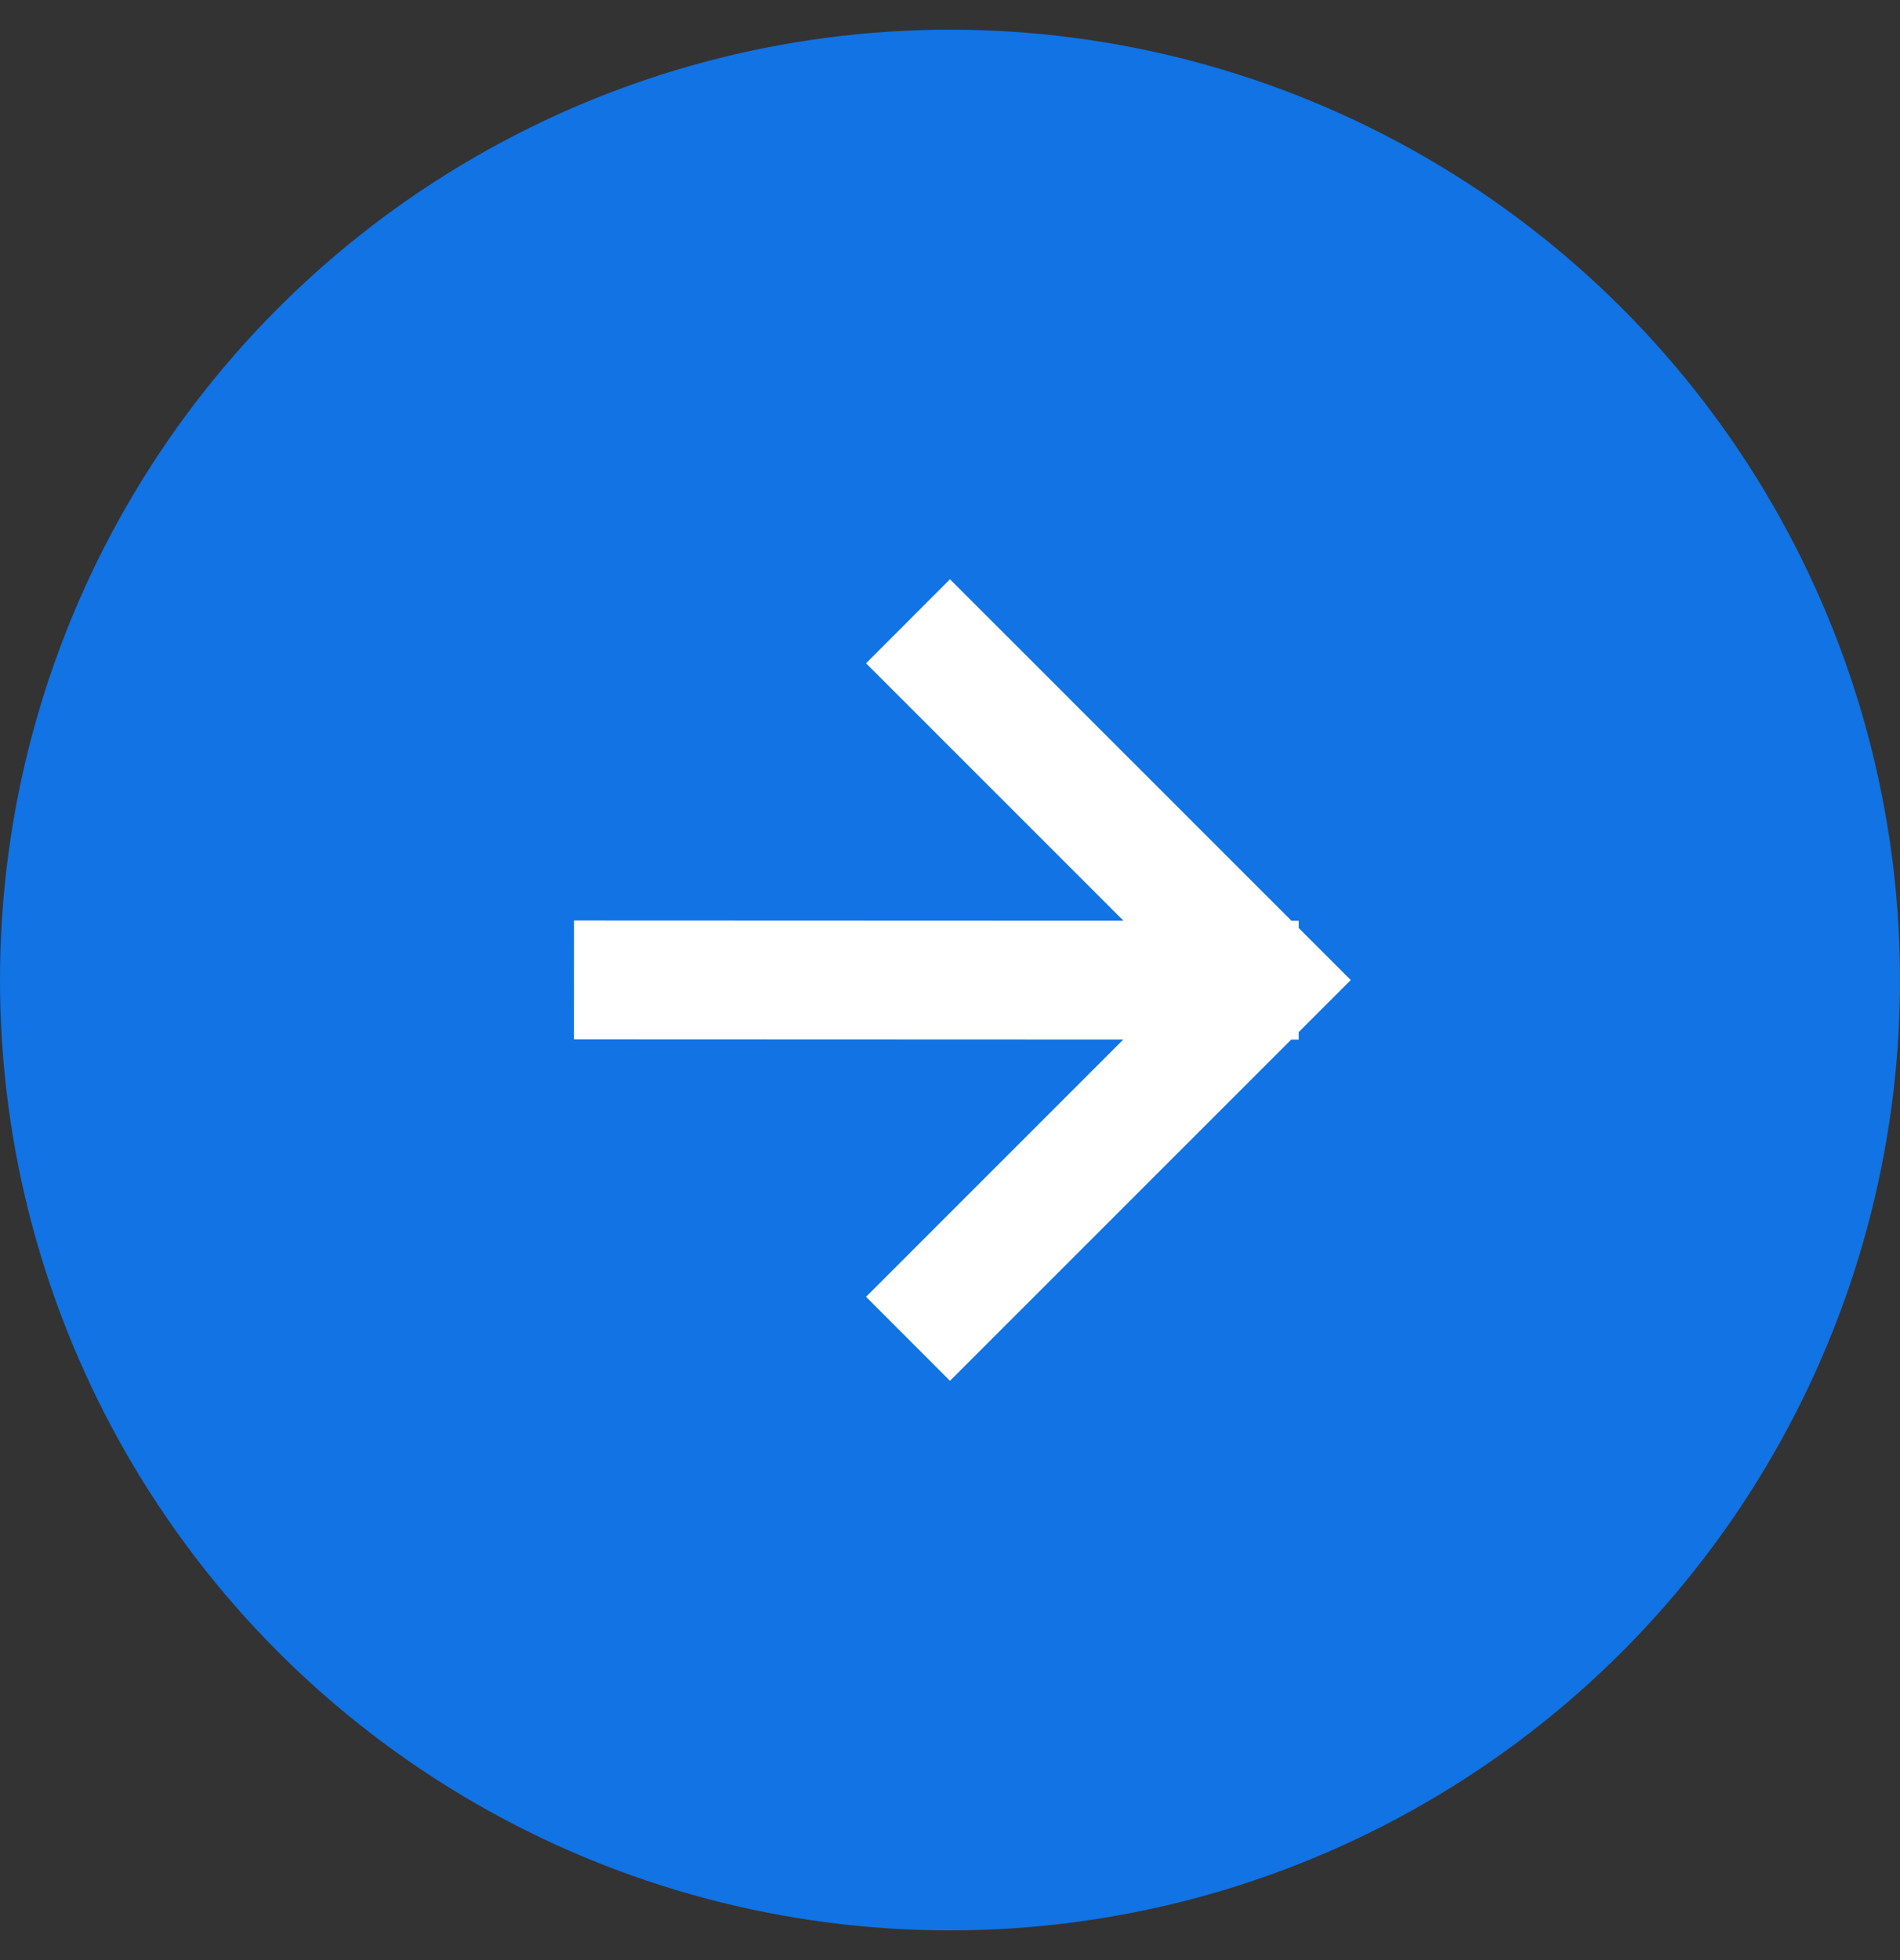<?xml version="1.0" encoding="UTF-8"?>
<svg width="32px" height="33px" viewBox="0 0 32 33" version="1.1" xmlns="http://www.w3.org/2000/svg" xmlns:xlink="http://www.w3.org/1999/xlink">
    <rect x="0" y="0" width="32" height="33" fill="#333333" stroke="none"/>
    <g id="Symbols" stroke="none" stroke-width="1" fill="none" fill-rule="evenodd">
        <g id="search_form" transform="translate(-581, -9)">
            <g id="Group" transform="translate(581, 9.5)">
                <circle id="Oval" fill="#1173E4" cx="16" cy="16" r="16"></circle>
                <g id="arrow_icon" transform="translate(8, 8)" stroke="#FFFFFF" stroke-linecap="square" stroke-width="2">
                    <path d="M13.333,8.002 L8,13.333 M12.873,8.002 L2.667,7.998 M8,2.667 L13.333,7.998" id="Combined-Shape"></path>
                </g>
            </g>
        </g>
    </g>
</svg>